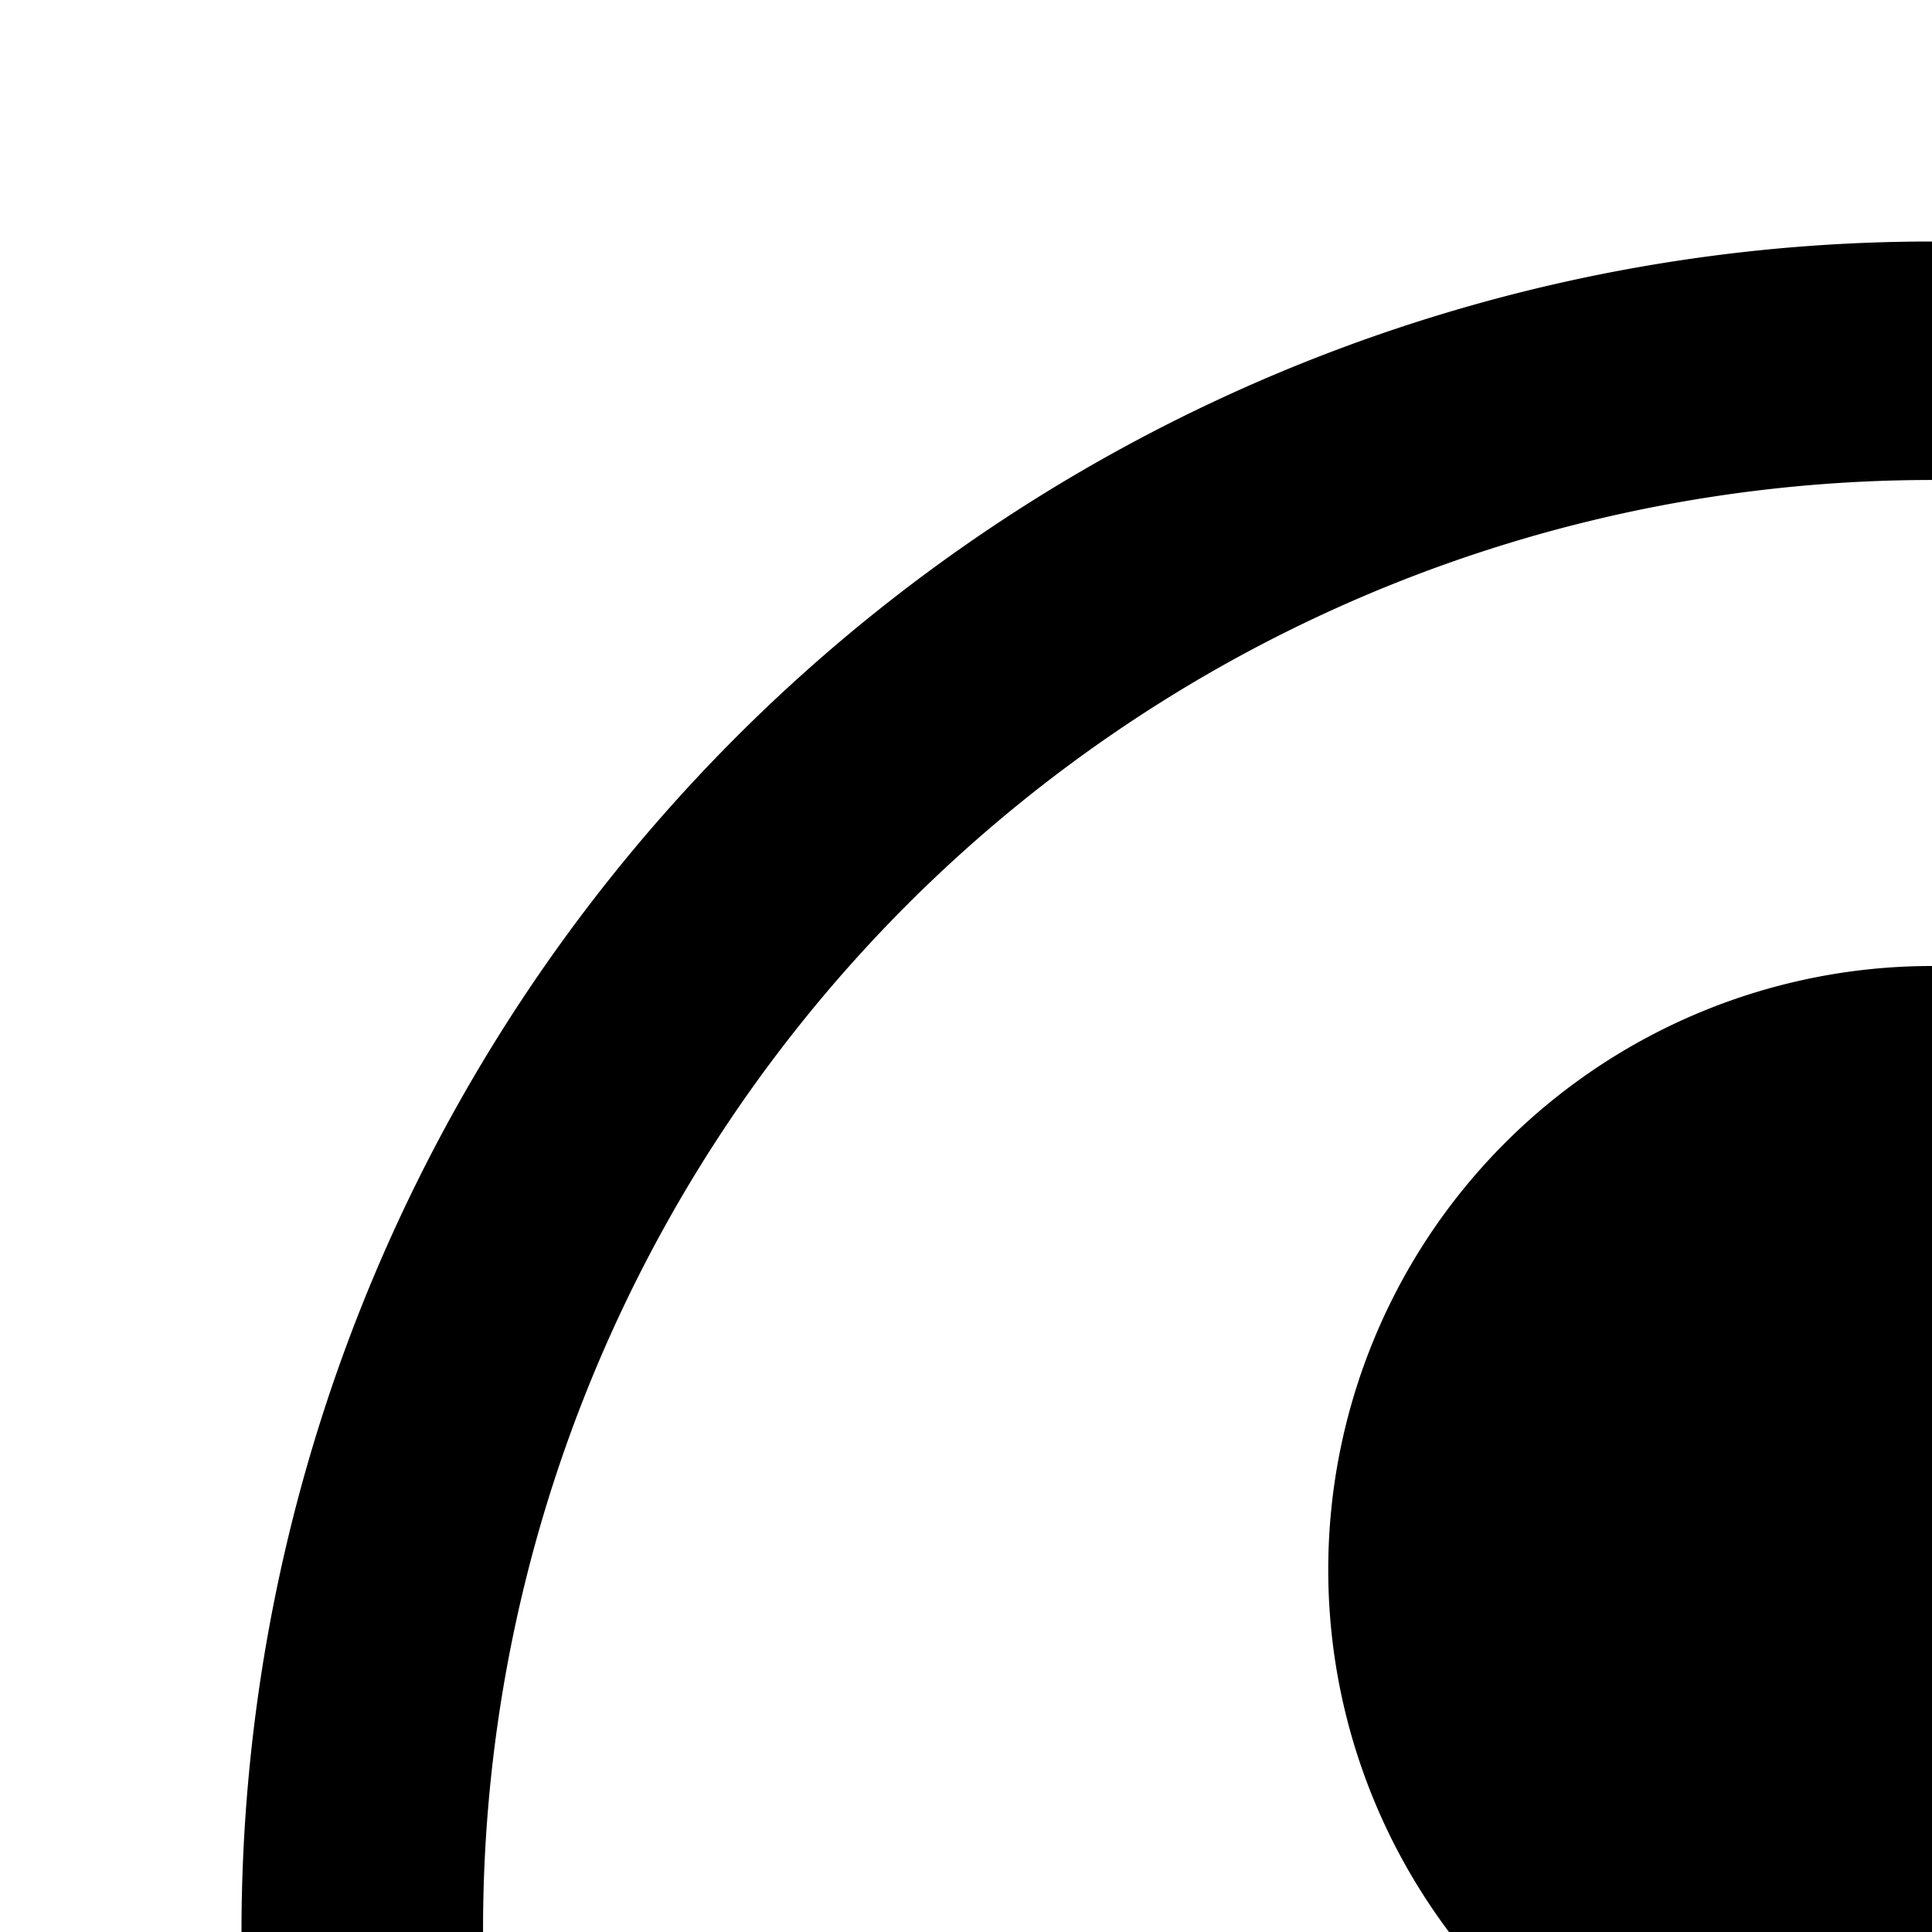 <svg xmlns="http://www.w3.org/2000/svg" viewBox="0 0 16 16"><path d="M16,8a5,5,0,1,0,5,5A5,5,0,0,0,16,8Z"/><path d="M16,2A14,14,0,1,0,30,16,14.016,14.016,0,0,0,16,2Zm7.992,22.926A5.002,5.002,0,0,0,19,20H13a5.002,5.002,0,0,0-4.992,4.926,12,12,0,1,1,15.985,0Z"/></svg>